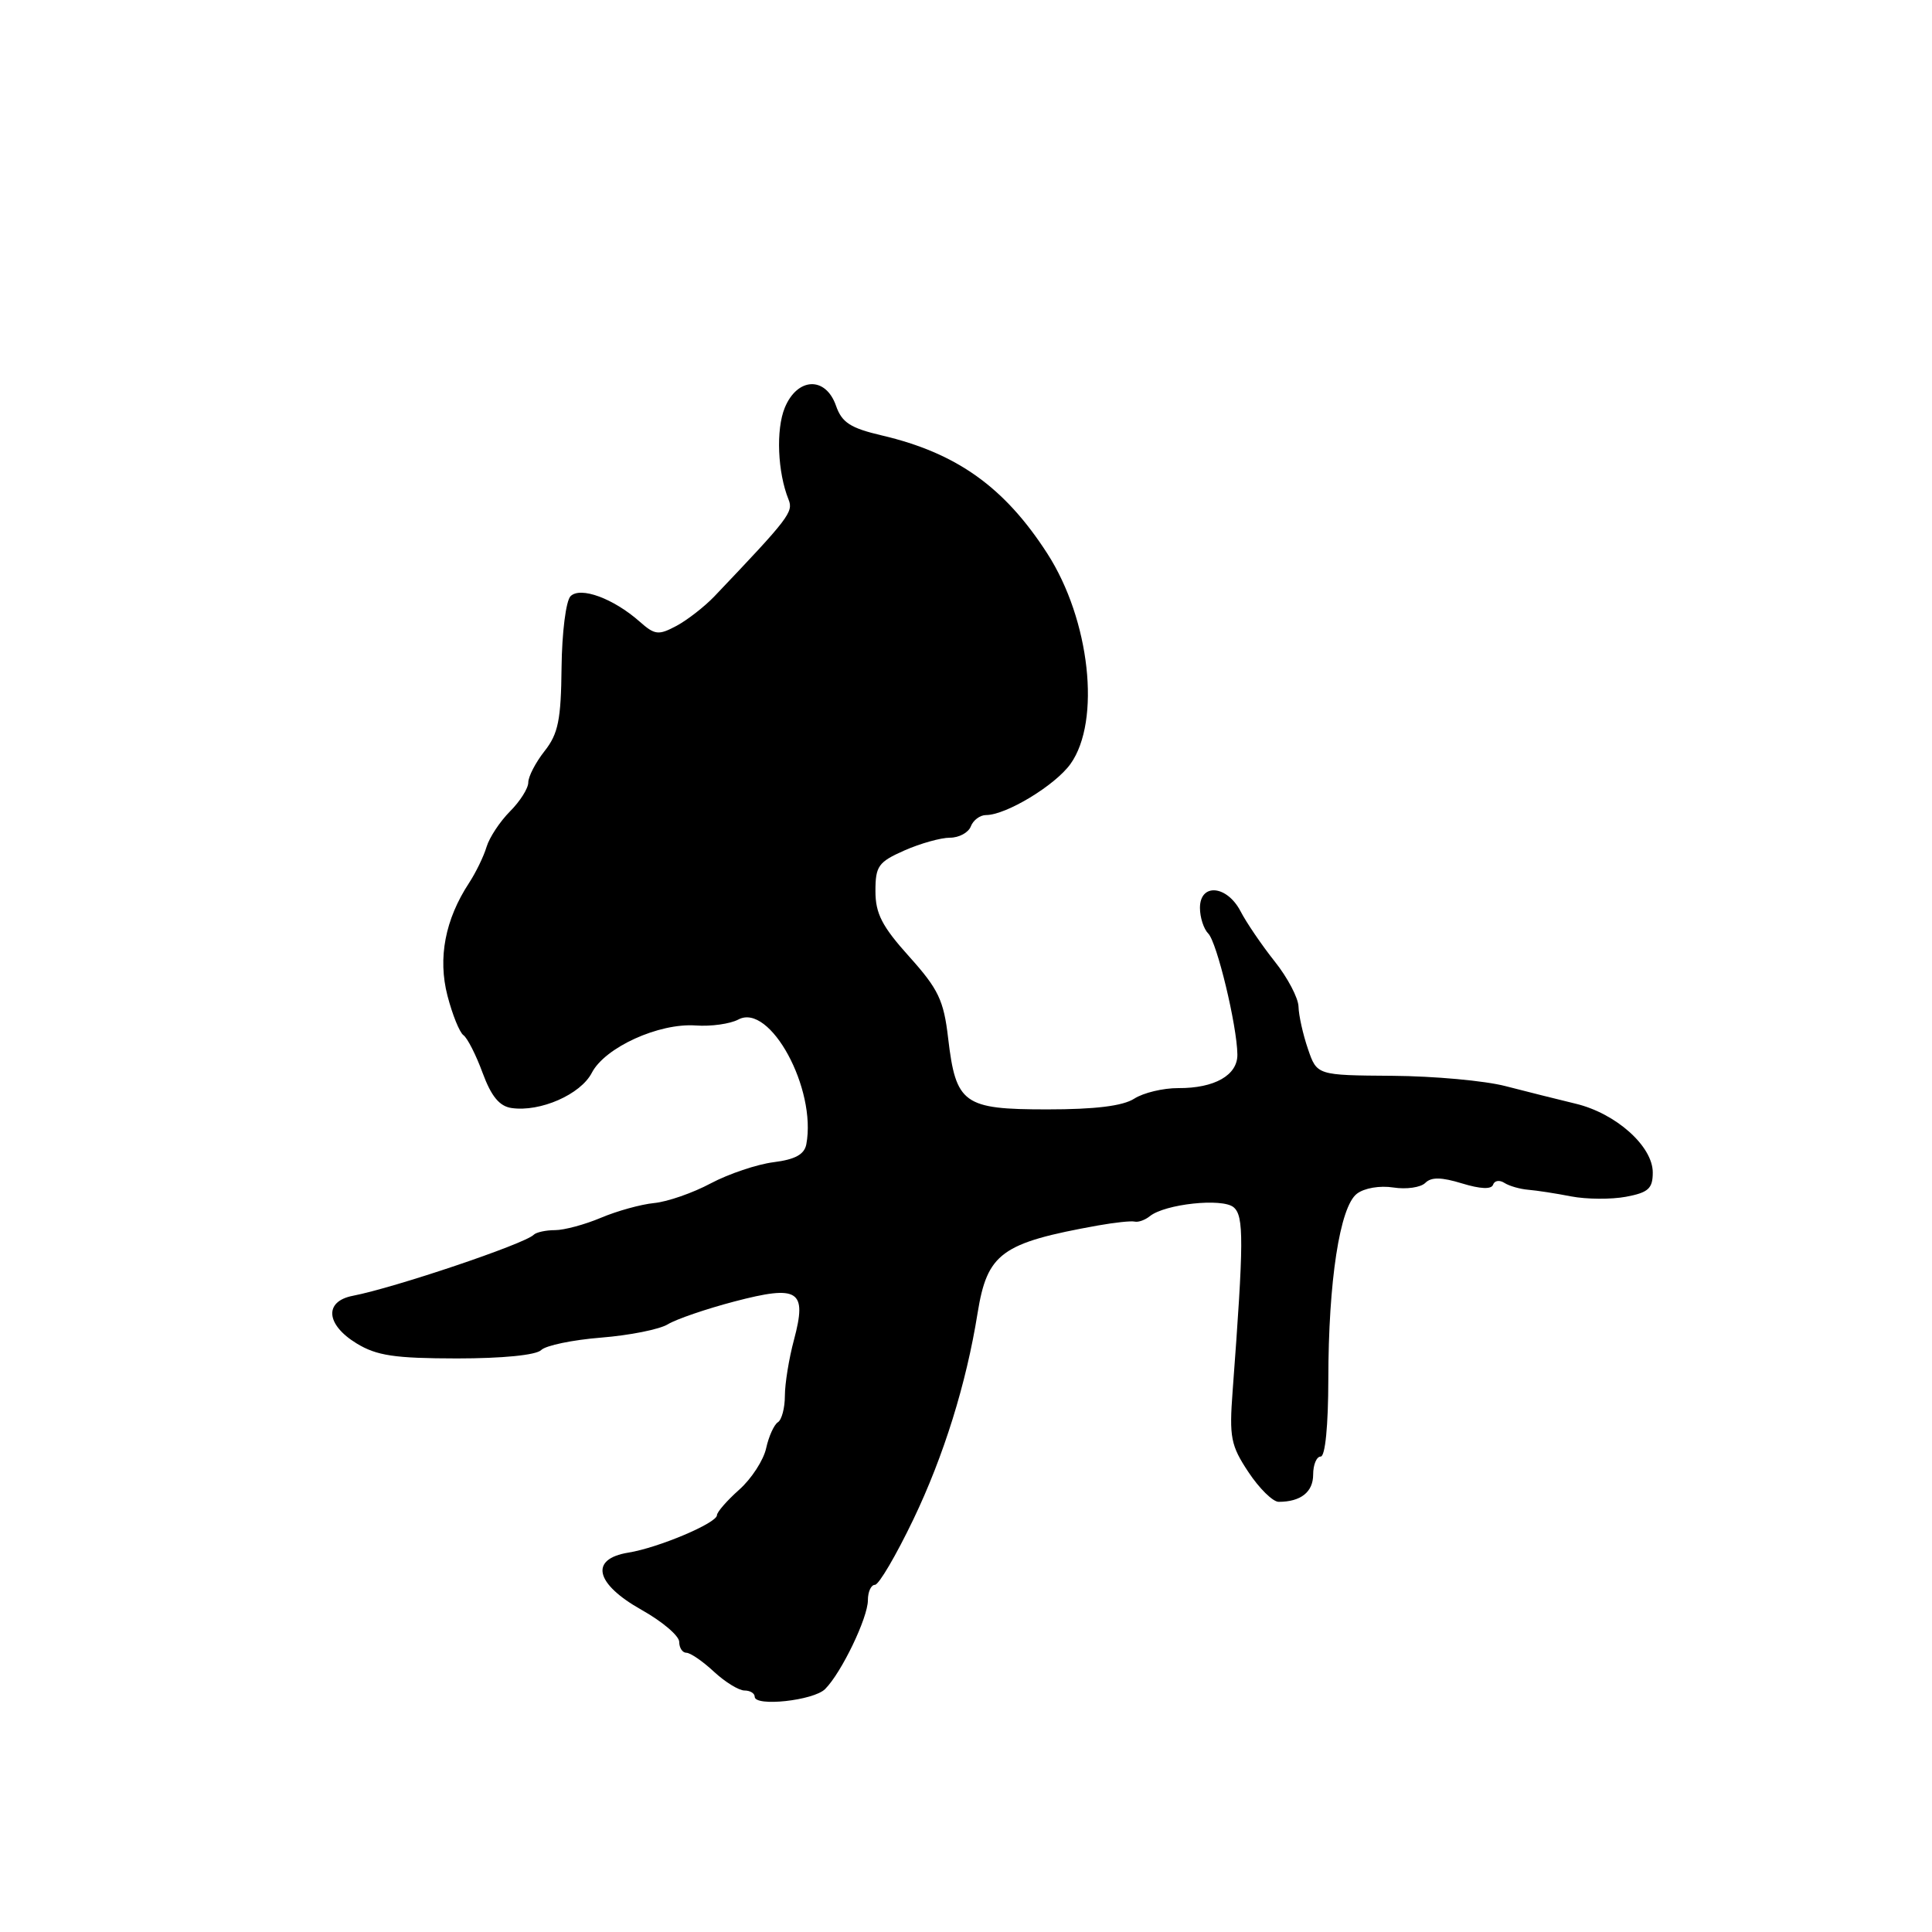 <?xml version="1.0" encoding="UTF-8" standalone="no"?>
<!DOCTYPE svg PUBLIC "-//W3C//DTD SVG 1.1//EN" "http://www.w3.org/Graphics/SVG/1.1/DTD/svg11.dtd" >
<svg xmlns="http://www.w3.org/2000/svg" xmlns:xlink="http://www.w3.org/1999/xlink" version="1.1" viewBox="0 0 256 256">
 <g >
 <path fill="currentColor"
d=" M 109.33 223.81 C 111.49 221.66 115.00 214.36 115.00 212.04 C 115.00 210.92 115.42 210.00 115.93 210.00 C 116.45 210.00 118.74 206.09 121.03 201.32 C 125.05 192.93 128.04 183.34 129.53 174.02 C 130.82 166.04 132.66 164.69 145.50 162.38 C 147.70 161.99 149.88 161.75 150.36 161.87 C 150.83 161.98 151.73 161.66 152.36 161.15 C 154.37 159.53 161.95 158.72 163.45 159.96 C 164.84 161.11 164.82 164.40 163.33 184.32 C 162.87 190.45 163.08 191.53 165.43 195.07 C 166.86 197.23 168.66 199.00 169.43 199.00 C 172.36 199.00 174.00 197.70 174.00 195.39 C 174.00 194.08 174.45 193.00 175.00 193.00 C 175.60 193.00 176.00 188.91 176.01 182.75 C 176.02 169.77 177.53 159.92 179.79 158.18 C 180.77 157.42 182.84 157.07 184.63 157.35 C 186.35 157.62 188.26 157.34 188.86 156.74 C 189.65 155.95 190.99 155.97 193.73 156.81 C 196.15 157.55 197.62 157.62 197.84 156.98 C 198.02 156.43 198.69 156.32 199.34 156.74 C 199.98 157.15 201.40 157.56 202.50 157.65 C 203.60 157.74 206.16 158.13 208.19 158.53 C 210.23 158.92 213.49 158.94 215.44 158.58 C 218.42 158.02 219.00 157.49 219.00 155.36 C 219.00 151.89 214.13 147.53 208.80 146.25 C 206.43 145.68 202.25 144.63 199.50 143.92 C 196.75 143.20 190.00 142.59 184.50 142.55 C 174.50 142.48 174.50 142.48 173.31 138.99 C 172.65 137.07 172.09 134.55 172.06 133.39 C 172.03 132.23 170.61 129.53 168.90 127.39 C 167.20 125.25 165.16 122.26 164.38 120.75 C 162.57 117.28 159.00 116.98 159.00 120.30 C 159.00 121.56 159.50 123.10 160.10 123.70 C 161.25 124.85 163.90 135.85 163.96 139.71 C 164.01 142.46 160.94 144.21 156.13 144.18 C 154.13 144.17 151.50 144.80 150.29 145.58 C 148.78 146.55 145.10 147.00 138.76 147.00 C 127.66 147.00 126.66 146.28 125.63 137.54 C 125.05 132.54 124.34 131.06 120.48 126.76 C 116.88 122.76 116.00 121.06 116.00 118.08 C 116.00 114.76 116.38 114.22 119.84 112.69 C 121.95 111.76 124.66 111.00 125.87 111.00 C 127.07 111.00 128.32 110.33 128.64 109.50 C 128.95 108.68 129.86 108.00 130.65 108.00 C 133.32 108.00 139.82 104.06 141.85 101.22 C 145.91 95.52 144.43 82.12 138.77 73.34 C 133.10 64.54 126.76 60.02 116.86 57.70 C 112.67 56.72 111.55 55.99 110.77 53.75 C 109.40 49.84 105.66 49.99 103.99 54.02 C 102.80 56.91 103.03 62.58 104.49 66.20 C 105.15 67.85 104.54 68.64 94.67 79.01 C 93.36 80.38 91.09 82.15 89.64 82.93 C 87.25 84.20 86.77 84.15 84.75 82.36 C 81.27 79.29 76.91 77.69 75.60 79.00 C 74.99 79.61 74.46 83.84 74.41 88.43 C 74.34 95.38 73.97 97.23 72.16 99.52 C 70.97 101.03 70.00 102.90 70.00 103.68 C 70.00 104.46 68.91 106.18 67.58 107.51 C 66.25 108.85 64.85 110.96 64.47 112.22 C 64.10 113.47 63.05 115.62 62.15 117.00 C 58.98 121.83 58.00 126.95 59.29 131.93 C 59.94 134.44 60.89 136.80 61.41 137.17 C 61.93 137.54 63.08 139.79 63.95 142.17 C 65.10 145.28 66.18 146.59 67.79 146.82 C 71.59 147.37 76.94 145.02 78.42 142.15 C 80.16 138.79 87.29 135.54 92.18 135.88 C 94.21 136.03 96.75 135.67 97.84 135.09 C 102.02 132.85 108.23 144.29 106.84 151.63 C 106.58 152.97 105.36 153.64 102.49 154.00 C 100.30 154.28 96.56 155.54 94.18 156.80 C 91.81 158.07 88.44 159.24 86.68 159.41 C 84.93 159.58 81.76 160.46 79.63 161.36 C 77.50 162.26 74.76 163.00 73.54 163.00 C 72.33 163.00 71.05 163.28 70.71 163.62 C 69.51 164.83 52.29 170.63 46.75 171.70 C 42.92 172.44 43.17 175.52 47.25 178.01 C 49.92 179.64 52.30 179.99 60.55 180.00 C 66.57 180.00 71.04 179.56 71.71 178.89 C 72.32 178.28 75.89 177.54 79.66 177.24 C 83.42 176.94 87.40 176.15 88.50 175.47 C 89.60 174.80 93.56 173.44 97.29 172.46 C 105.83 170.22 106.96 170.95 105.21 177.52 C 104.54 180.00 104.00 183.35 104.00 184.96 C 104.00 186.56 103.58 188.14 103.08 188.45 C 102.57 188.77 101.87 190.31 101.52 191.89 C 101.18 193.47 99.57 195.95 97.95 197.39 C 96.33 198.83 95.00 200.36 95.00 200.77 C 95.00 201.81 87.24 205.09 83.26 205.73 C 78.09 206.57 78.85 209.85 85.00 213.31 C 87.75 214.85 90.00 216.76 90.00 217.56 C 90.00 218.35 90.43 219.00 90.95 219.00 C 91.47 219.00 93.11 220.12 94.59 221.50 C 96.08 222.88 97.90 224.00 98.65 224.00 C 99.39 224.00 100.00 224.37 100.00 224.82 C 100.00 226.18 107.80 225.34 109.33 223.81 Z "/>
</g>
</svg>
